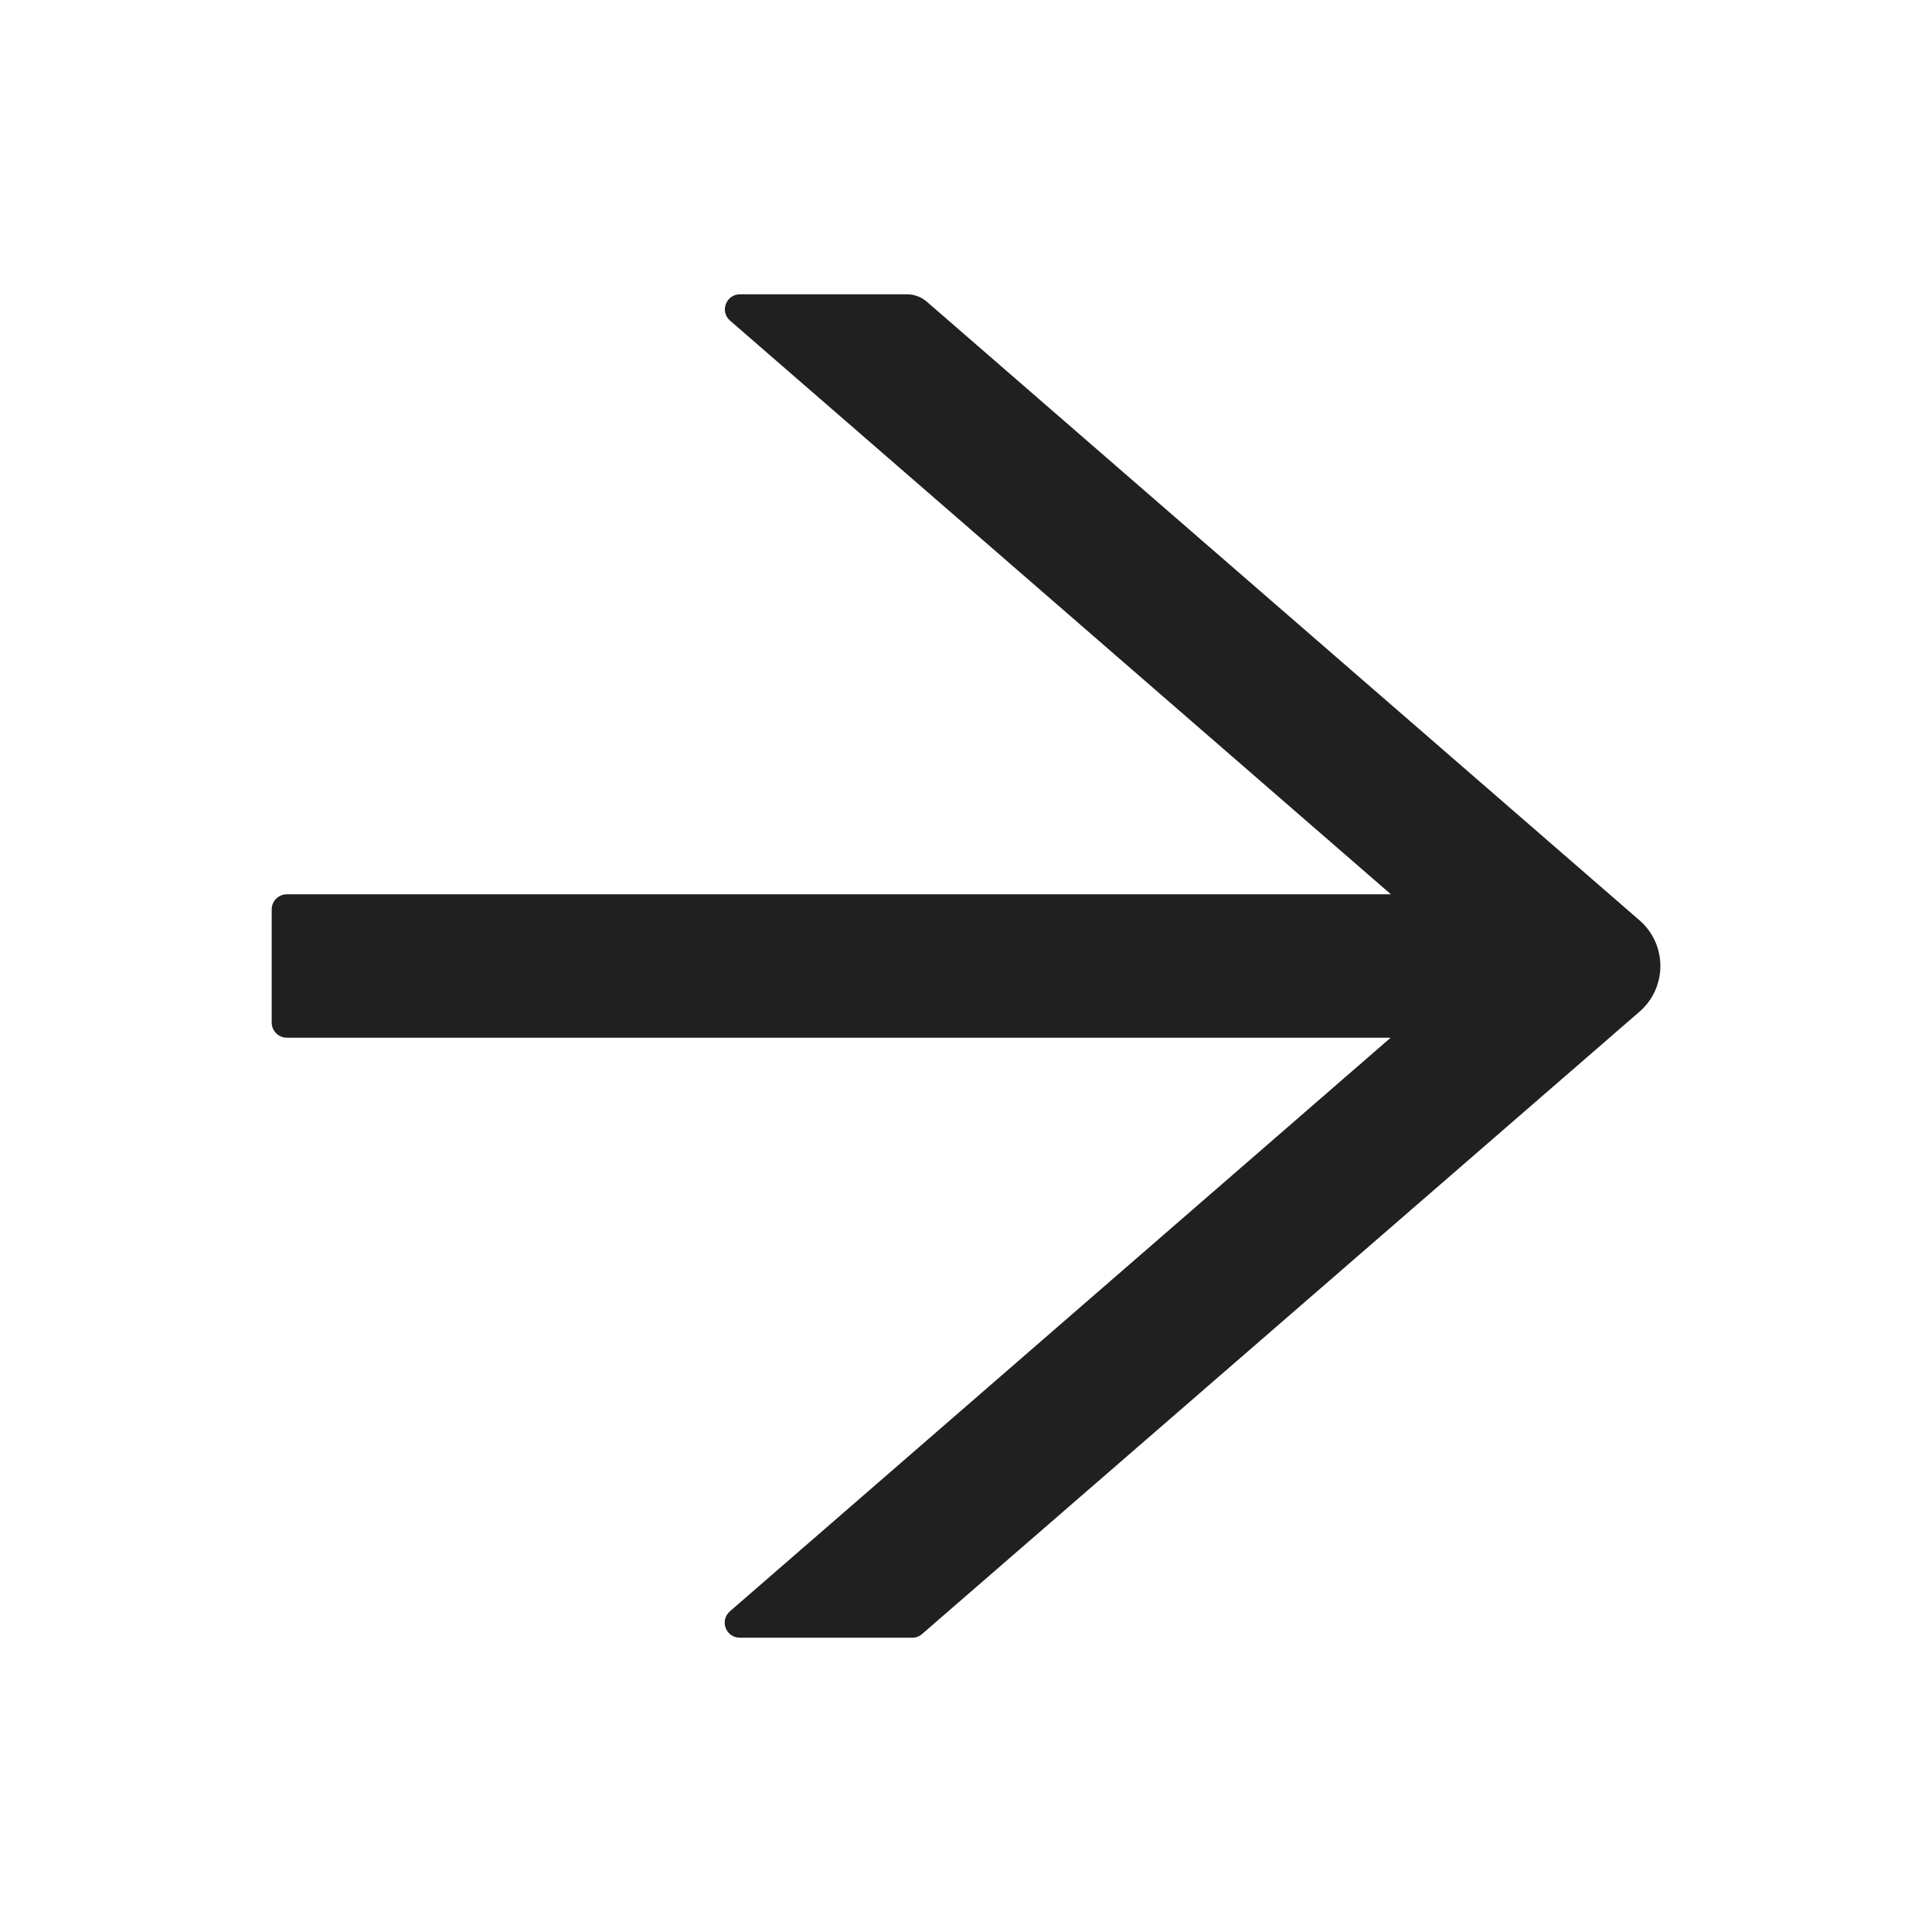 <svg width="27" height="27" viewBox="0 0 27 27" fill="none" xmlns="http://www.w3.org/2000/svg">
<path d="M22.913 12.862L12.952 4.216C12.875 4.15 12.777 4.113 12.675 4.113H10.341C10.146 4.113 10.056 4.356 10.204 4.482L19.438 12.498H4.008C3.892 12.498 3.797 12.593 3.797 12.709V14.291C3.797 14.407 3.892 14.502 4.008 14.502H19.435L10.201 22.518C10.054 22.647 10.143 22.887 10.339 22.887H12.751C12.801 22.887 12.851 22.868 12.888 22.834L22.913 14.138C23.004 14.059 23.078 13.961 23.128 13.851C23.178 13.741 23.204 13.621 23.204 13.5C23.204 13.379 23.178 13.259 23.128 13.149C23.078 13.039 23.004 12.941 22.913 12.862V12.862Z" fill="#202020"/>
</svg>
